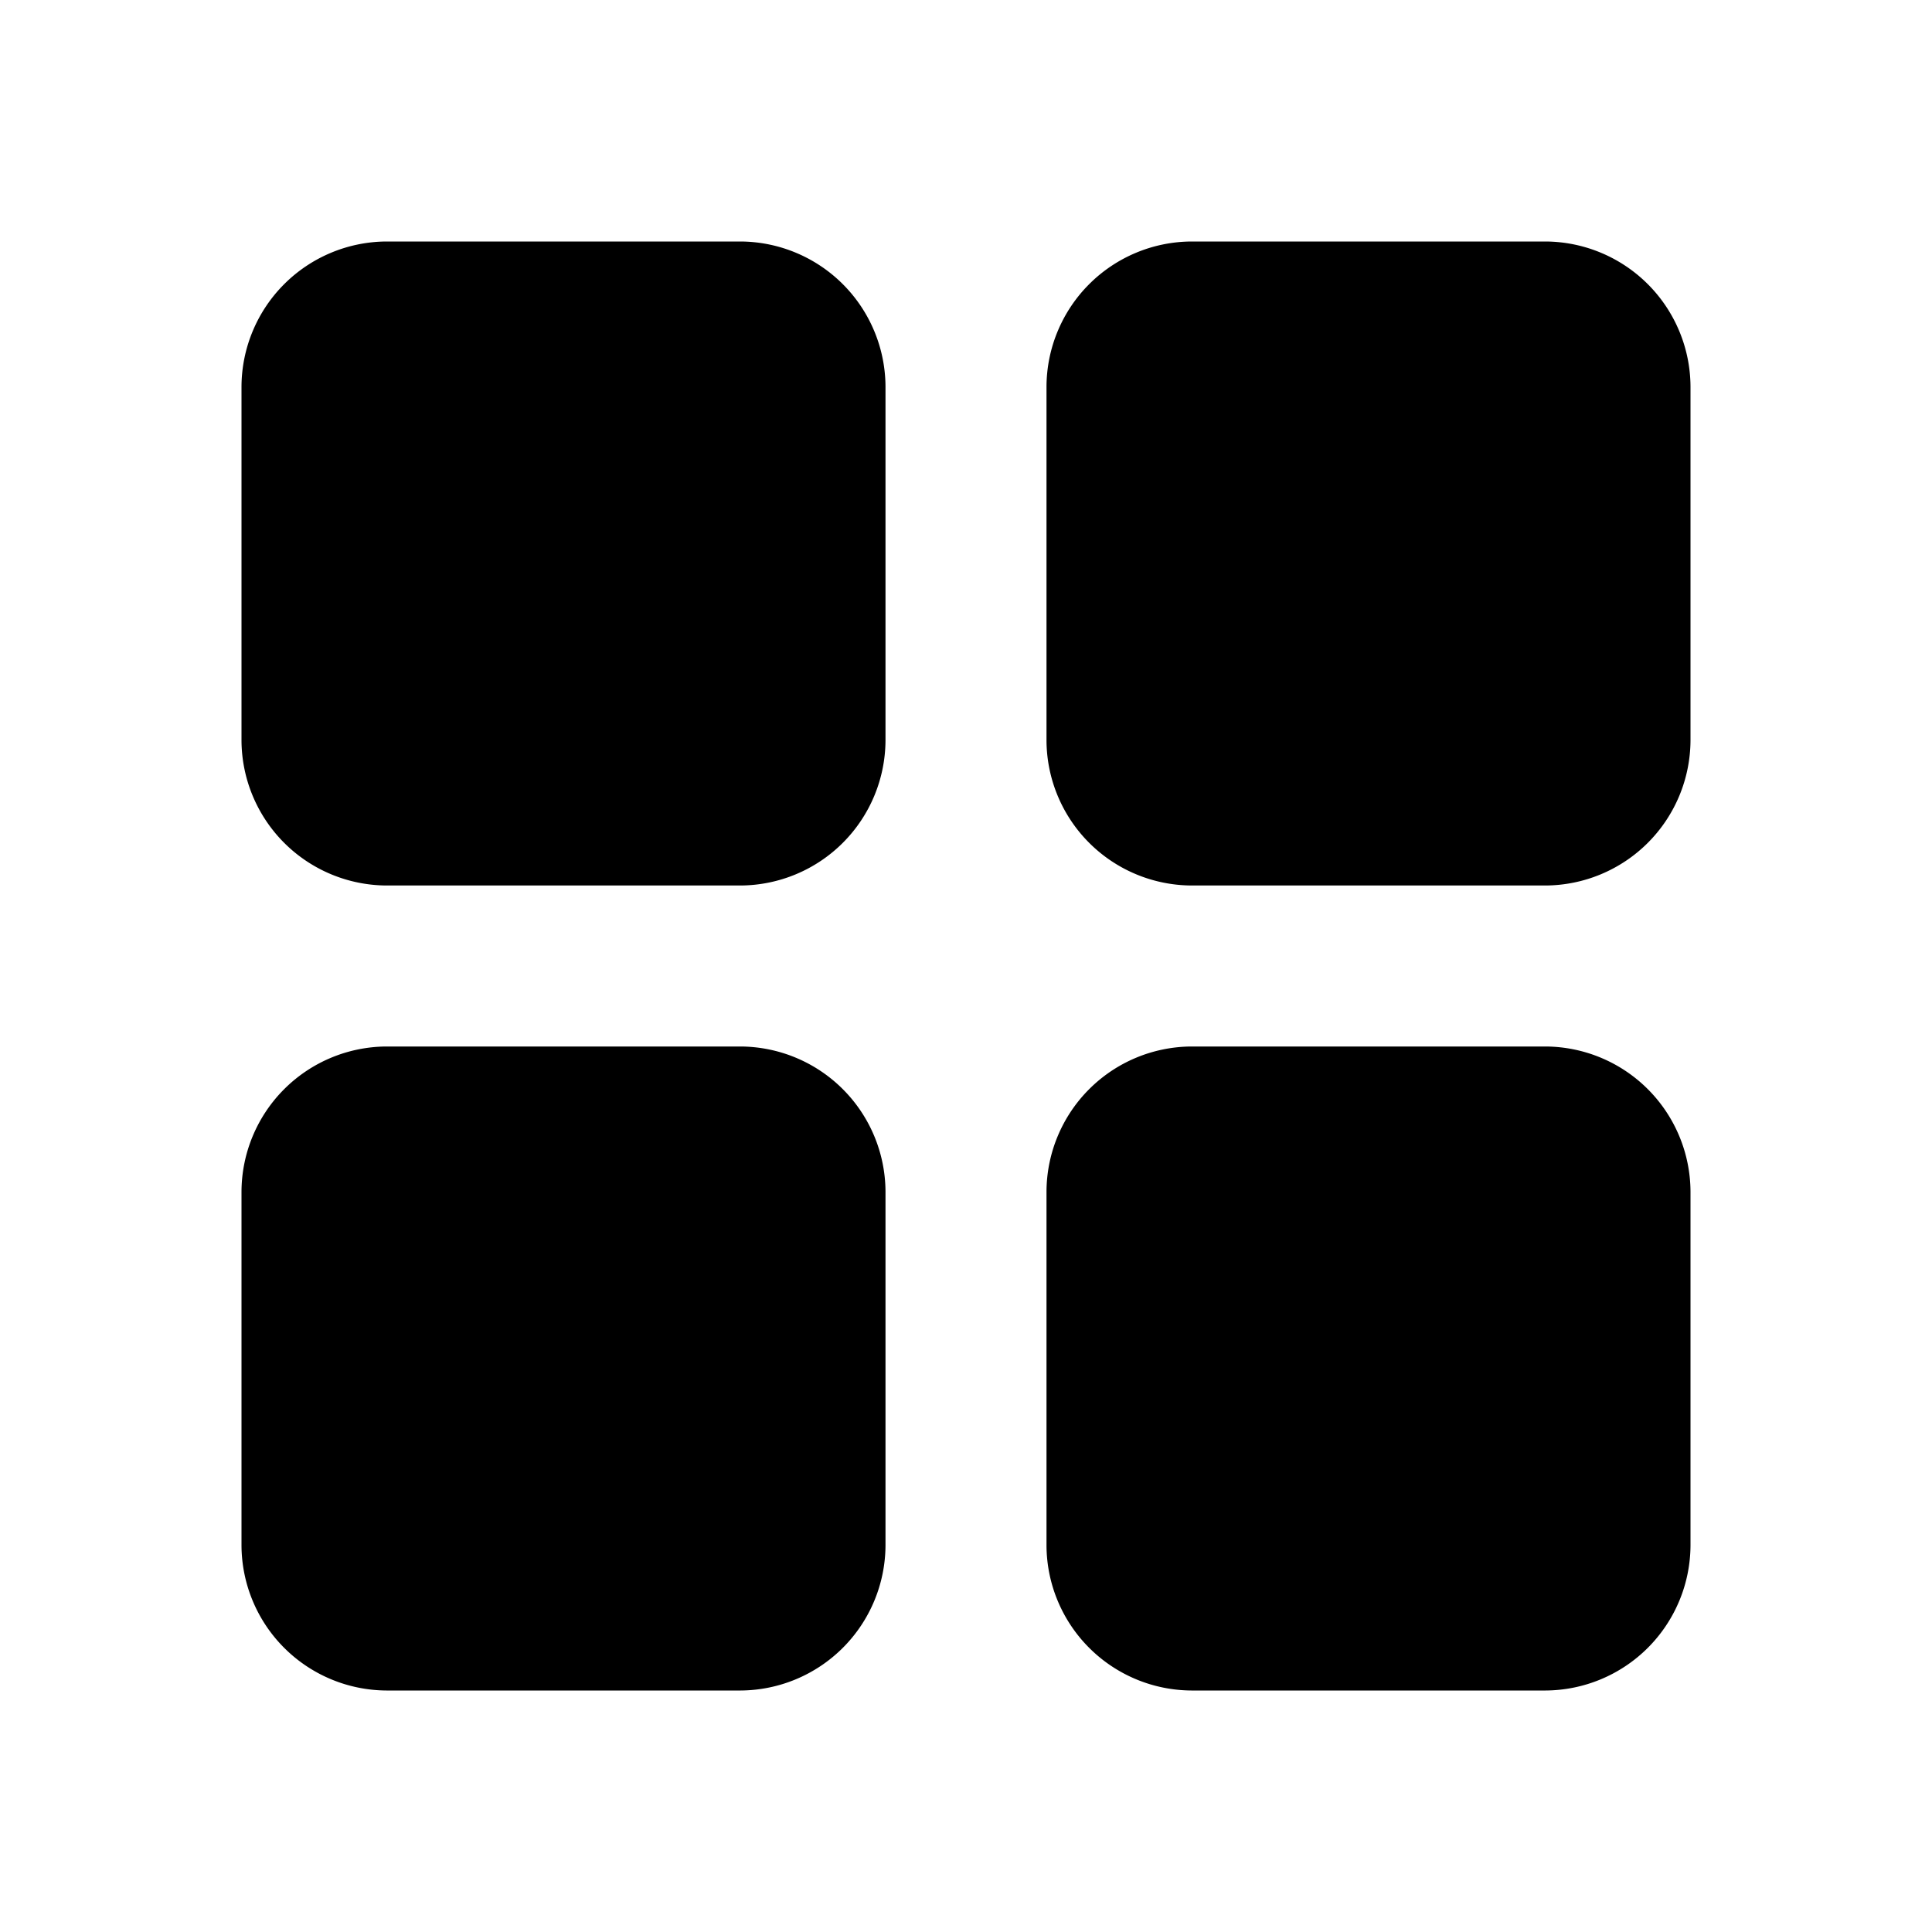 <svg xmlns="http://www.w3.org/2000/svg" viewBox="0 0 24 24"><title>iconoteka_applications__apps_a_f</title><g id="Clear_3" data-name="Clear 3"><path d="M19.2,3H14.8A1.81,1.81,0,0,0,13,4.8V9.2A1.81,1.81,0,0,0,14.8,11h4.4A1.81,1.81,0,0,0,21,9.2V4.8A1.81,1.81,0,0,0,19.2,3ZM9.2,3H4.8A1.81,1.81,0,0,0,3,4.8V9.2A1.81,1.81,0,0,0,4.8,11H9.2A1.81,1.81,0,0,0,11,9.2V4.8A1.81,1.81,0,0,0,9.2,3Zm10,10H14.8A1.81,1.81,0,0,0,13,14.8v4.4A1.81,1.81,0,0,0,14.8,21h4.4A1.81,1.81,0,0,0,21,19.2V14.8A1.81,1.81,0,0,0,19.2,13Zm-10,0H4.8A1.81,1.81,0,0,0,3,14.8v4.4A1.81,1.81,0,0,0,4.8,21H9.2A1.81,1.81,0,0,0,11,19.2V14.8A1.81,1.81,0,0,0,9.2,13Z"/></g></svg>